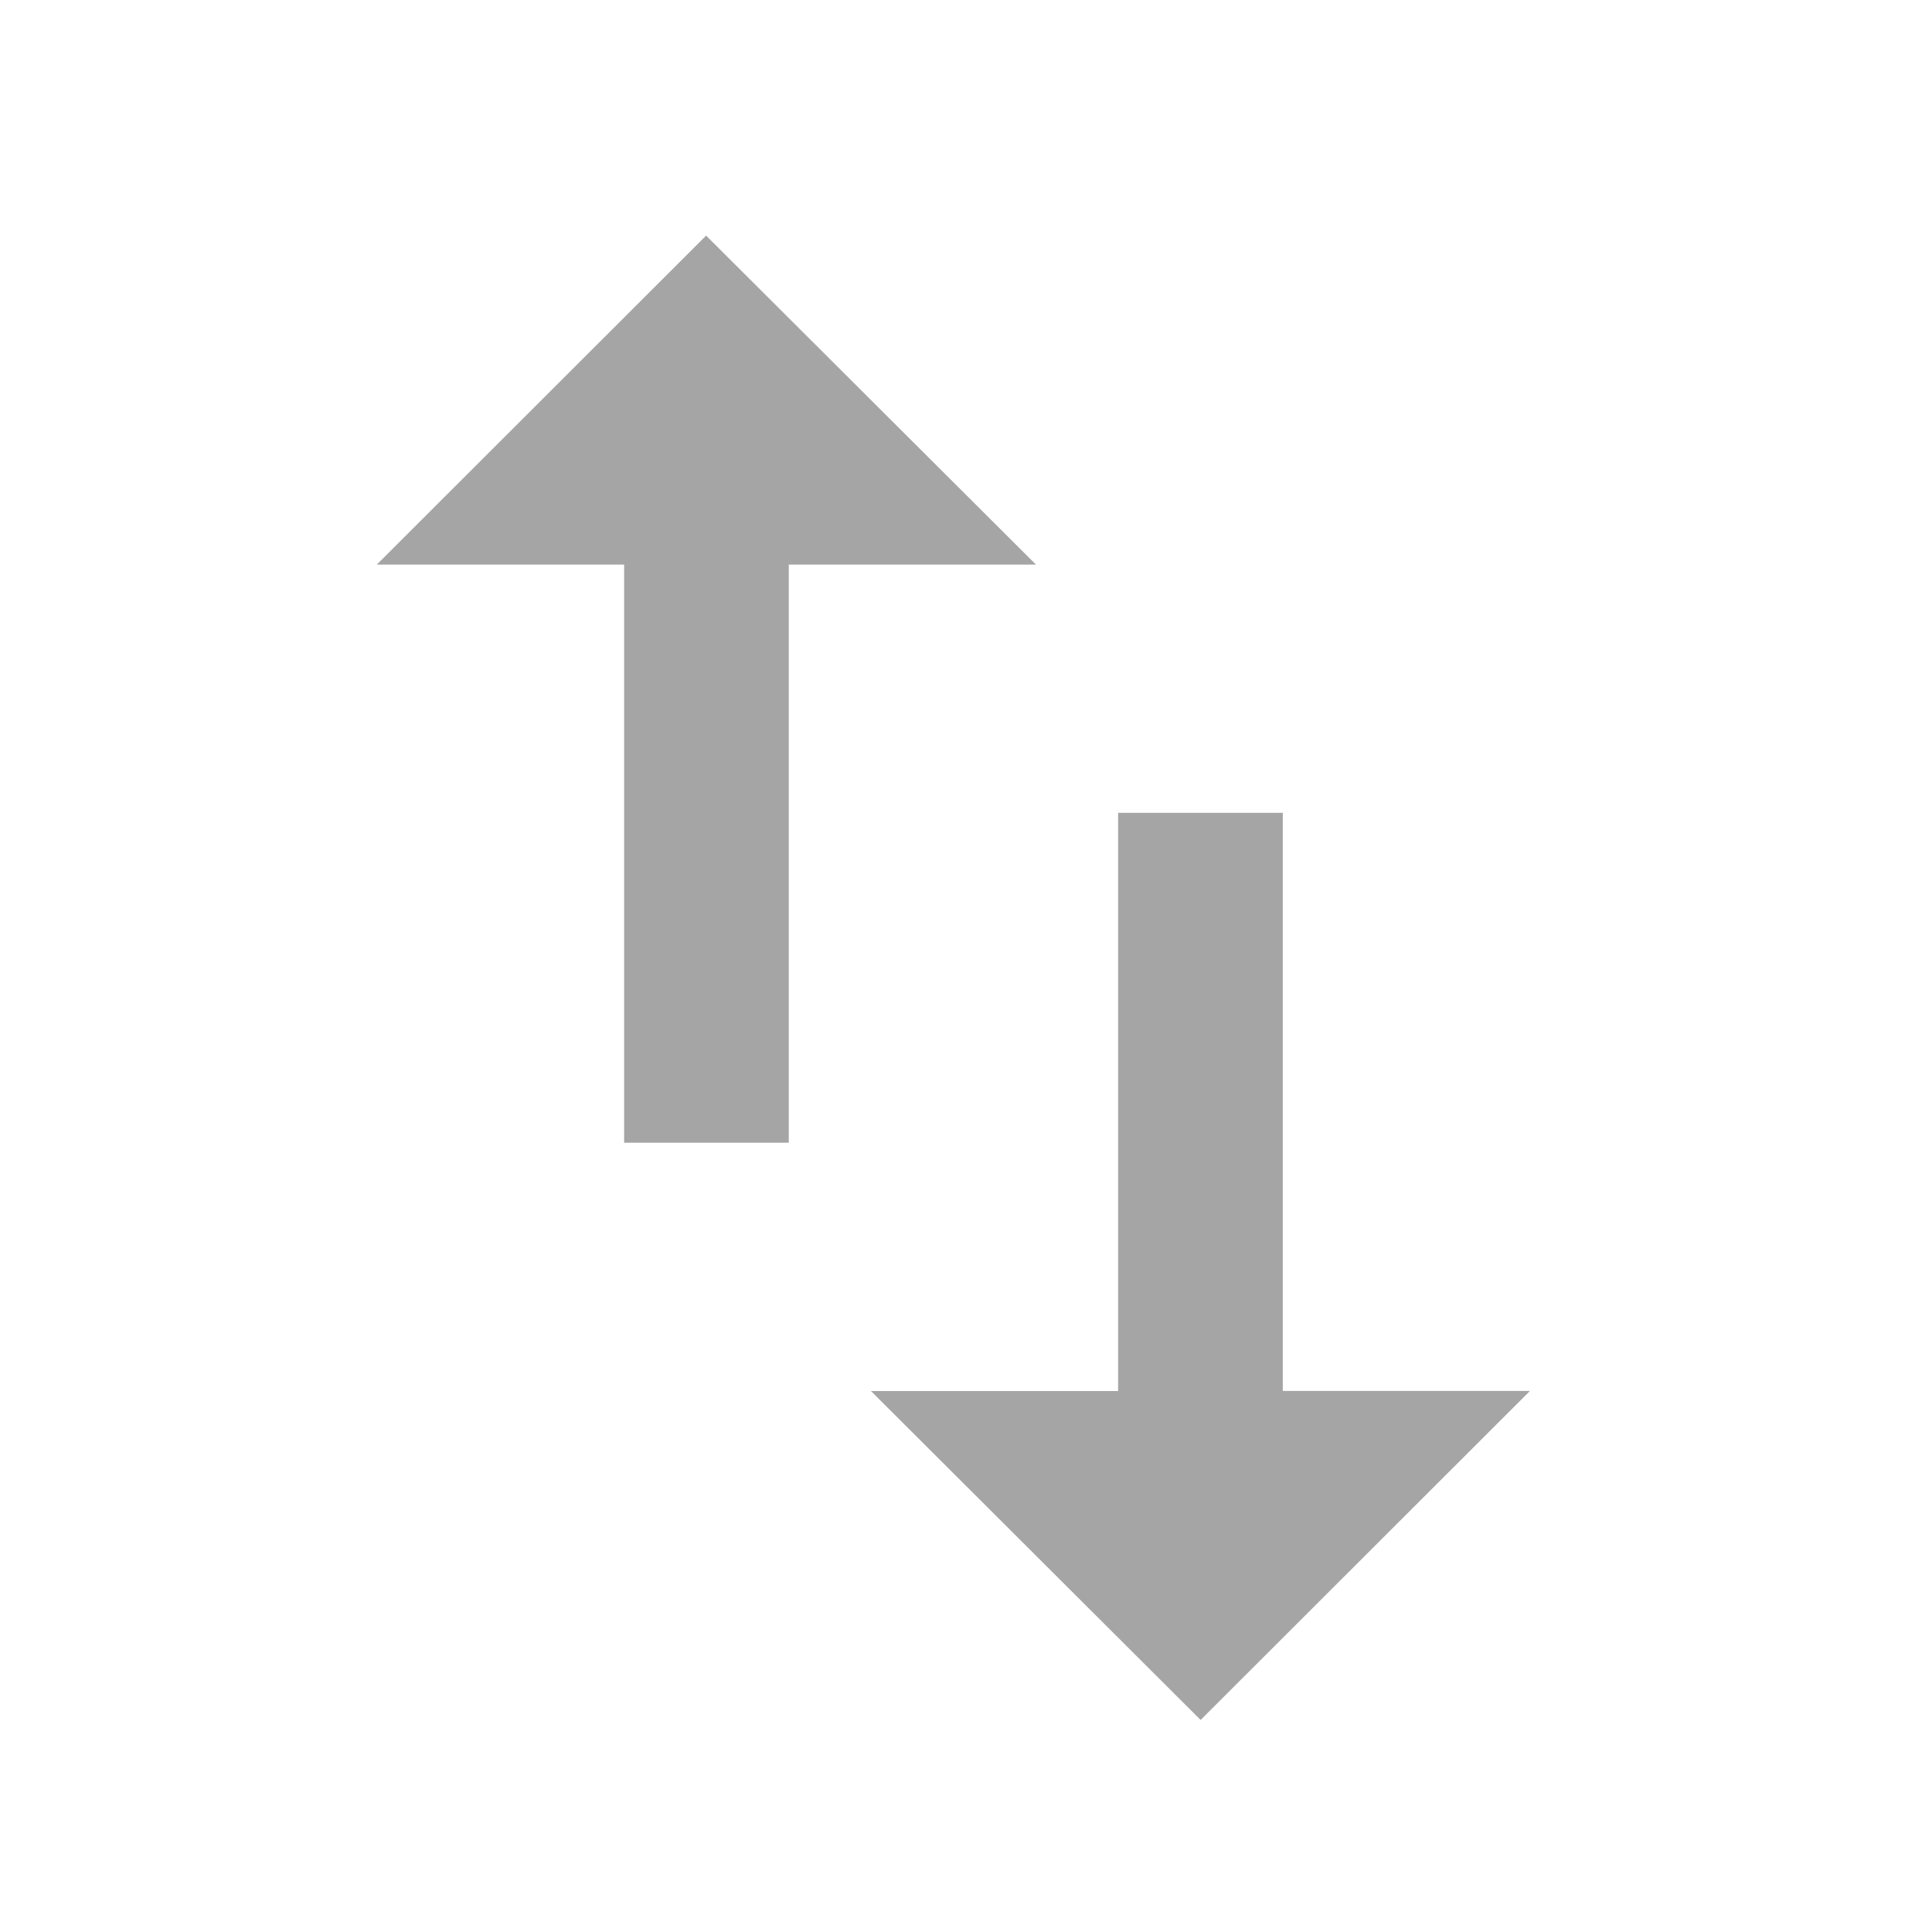 <svg xmlns="http://www.w3.org/2000/svg" xmlns:xlink="http://www.w3.org/1999/xlink" width="41" height="41" viewBox="0 0 41 41">
  <defs>
    <clipPath id="clip-swapicon">
      <rect width="41" height="41"/>
    </clipPath>
  </defs>
  <g id="swapicon" clip-path="url(#clip-swapicon)">
    <path id="Icon_ionic-md-swap" data-name="Icon ionic-md-swap" d="M9.232,16.249l-6.982,7,6.982,6.989V24.989H21.5V21.495H9.232ZM33.75,12.755,26.768,5.766v5.245H14.5v3.495h12.27v5.245Z" transform="translate(38.234 2.75) rotate(90)" fill="#a5a5a5"/>
  </g>
</svg>
